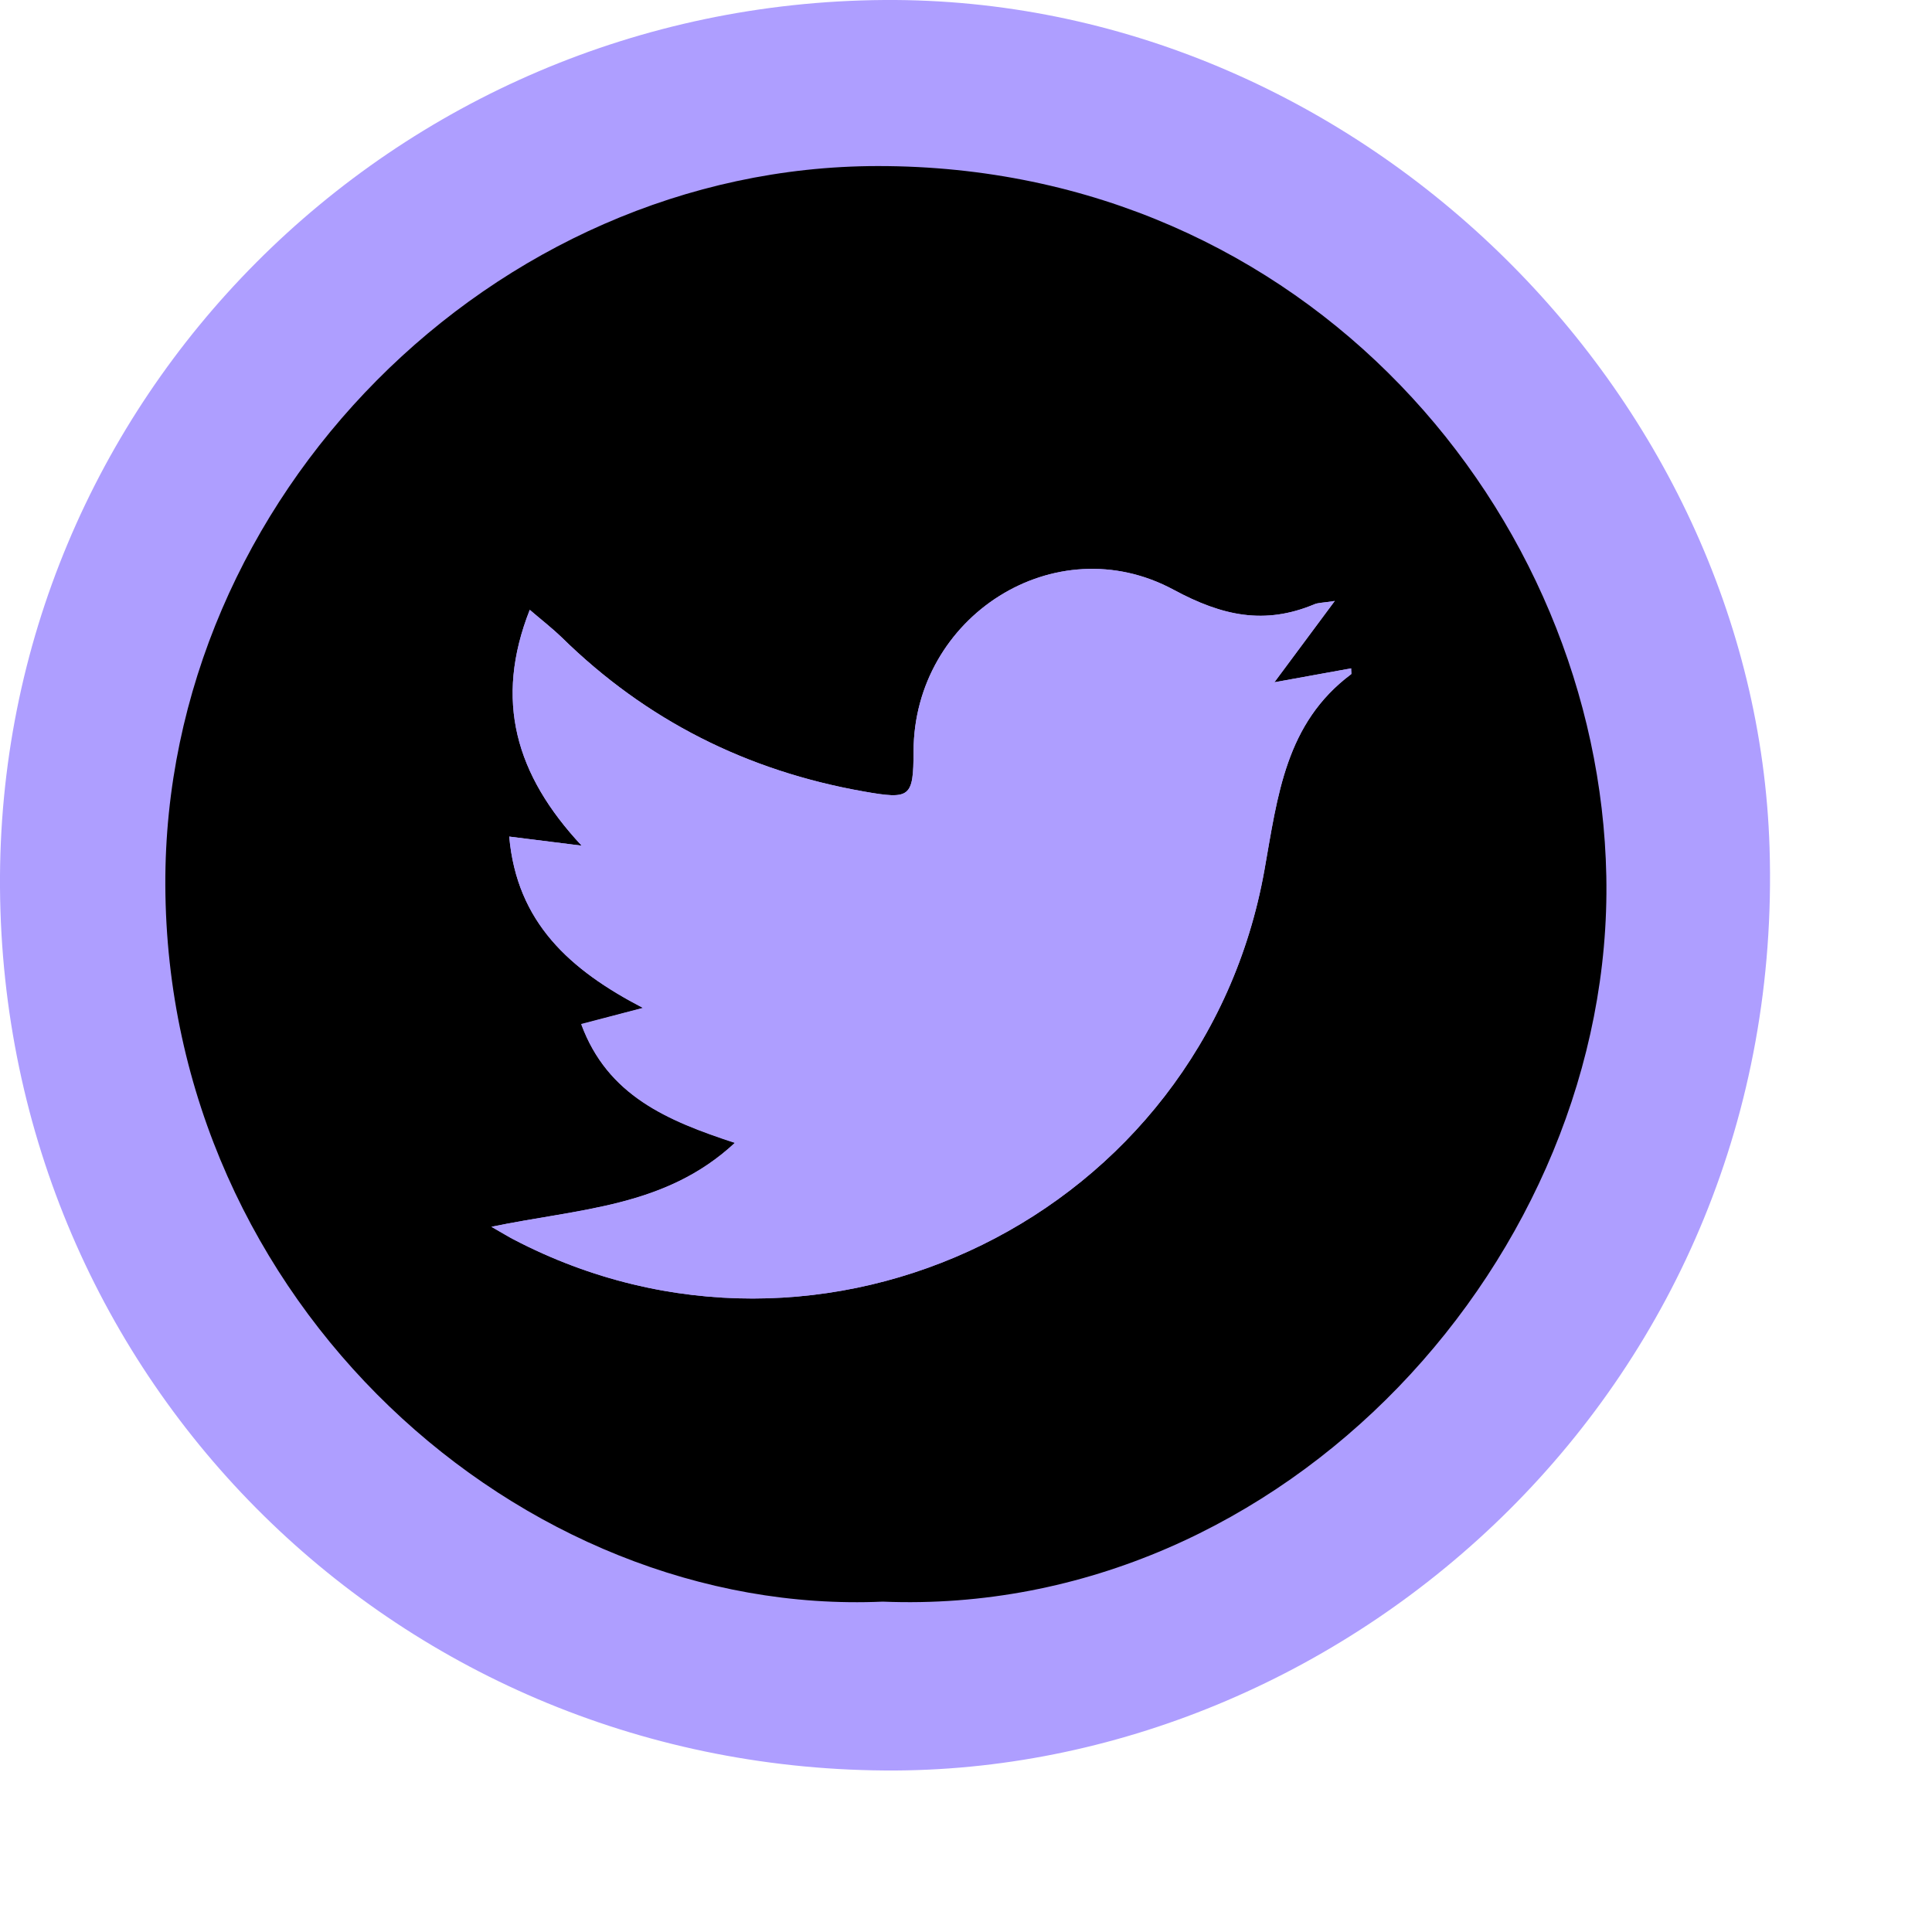 <svg width="110%" height="110%"  xmlns="http://www.w3.org/2000/svg" viewBox="0 0 400 400"><defs><style>.cls-1{fill:#ae9eff;}.cls-2{fill:black;}</style></defs><title>TwitterLogoGreyAsset 1</title><g id="Layer_2" data-name="Layer 2"><g id="Layer_1-2" data-name="Layer 1"><path class="cls-1" d="M0,183.77C-.69,82.9,81.22.69,183.08,0c97.26-.65,180.36,80.82,183.29,175.56,3.44,111.11-86.64,190.4-180.85,191C82.94,367.1.71,286.14,0,183.77Z"/><path class="cls-2" d="M182.76,331.6C108.07,334.9,34.57,270,34.23,183.25,33.91,103,102.15,34.43,181.74,34.38c88.81-.05,149.34,71.94,150.83,147C334.12,259.77,266.21,335,182.76,331.6Zm-81-77.64c2.55,1.48,3.55,2.11,4.58,2.65,64.07,33.49,142.72-4.94,155.46-76.54,2.73-15.33,4.34-30.33,17.94-40.49.11-.09,0-.46,0-1.21l-15.89,2.88,12.5-16.83c-2.49.39-3.44.35-4.23.69-10.28,4.3-19,2.44-29.11-3-24.55-13.25-53.8,5.52-53.87,33.44,0,9.61-.7,10-10.32,8.31-24.12-4.25-45-14.71-62.51-31.89-2-1.91-4.15-3.59-6.63-5.72-7.39,18.75-2.94,34.18,10.75,48.83l-15-1.88C107,191,118,200.83,133.13,208.66L120.34,212c5.45,14.79,17.77,20,31.83,24.57C137.78,250,120,250.17,101.71,254Z"/><path class="cls-1" d="M101.71,254c18.31-3.79,36.07-4,50.46-17.35-14.06-4.62-26.38-9.78-31.83-24.57l12.79-3.38C118,200.83,107,191,105.43,173.21l15,1.88c-13.69-14.65-18.14-30.08-10.75-48.83,2.48,2.13,4.67,3.81,6.63,5.72,17.5,17.18,38.39,27.64,62.51,31.89,9.62,1.69,10.29,1.3,10.32-8.31.07-27.92,29.32-46.69,53.87-33.44,10.06,5.43,18.83,7.29,29.11,3,.79-.34,1.74-.3,4.23-.69l-12.5,16.83,15.89-2.88c0,.75.1,1.12,0,1.21-13.6,10.16-15.21,25.16-17.94,40.49-12.74,71.6-91.39,110-155.46,76.54C105.26,256.07,104.26,255.44,101.71,254Z"/></g></g></svg>